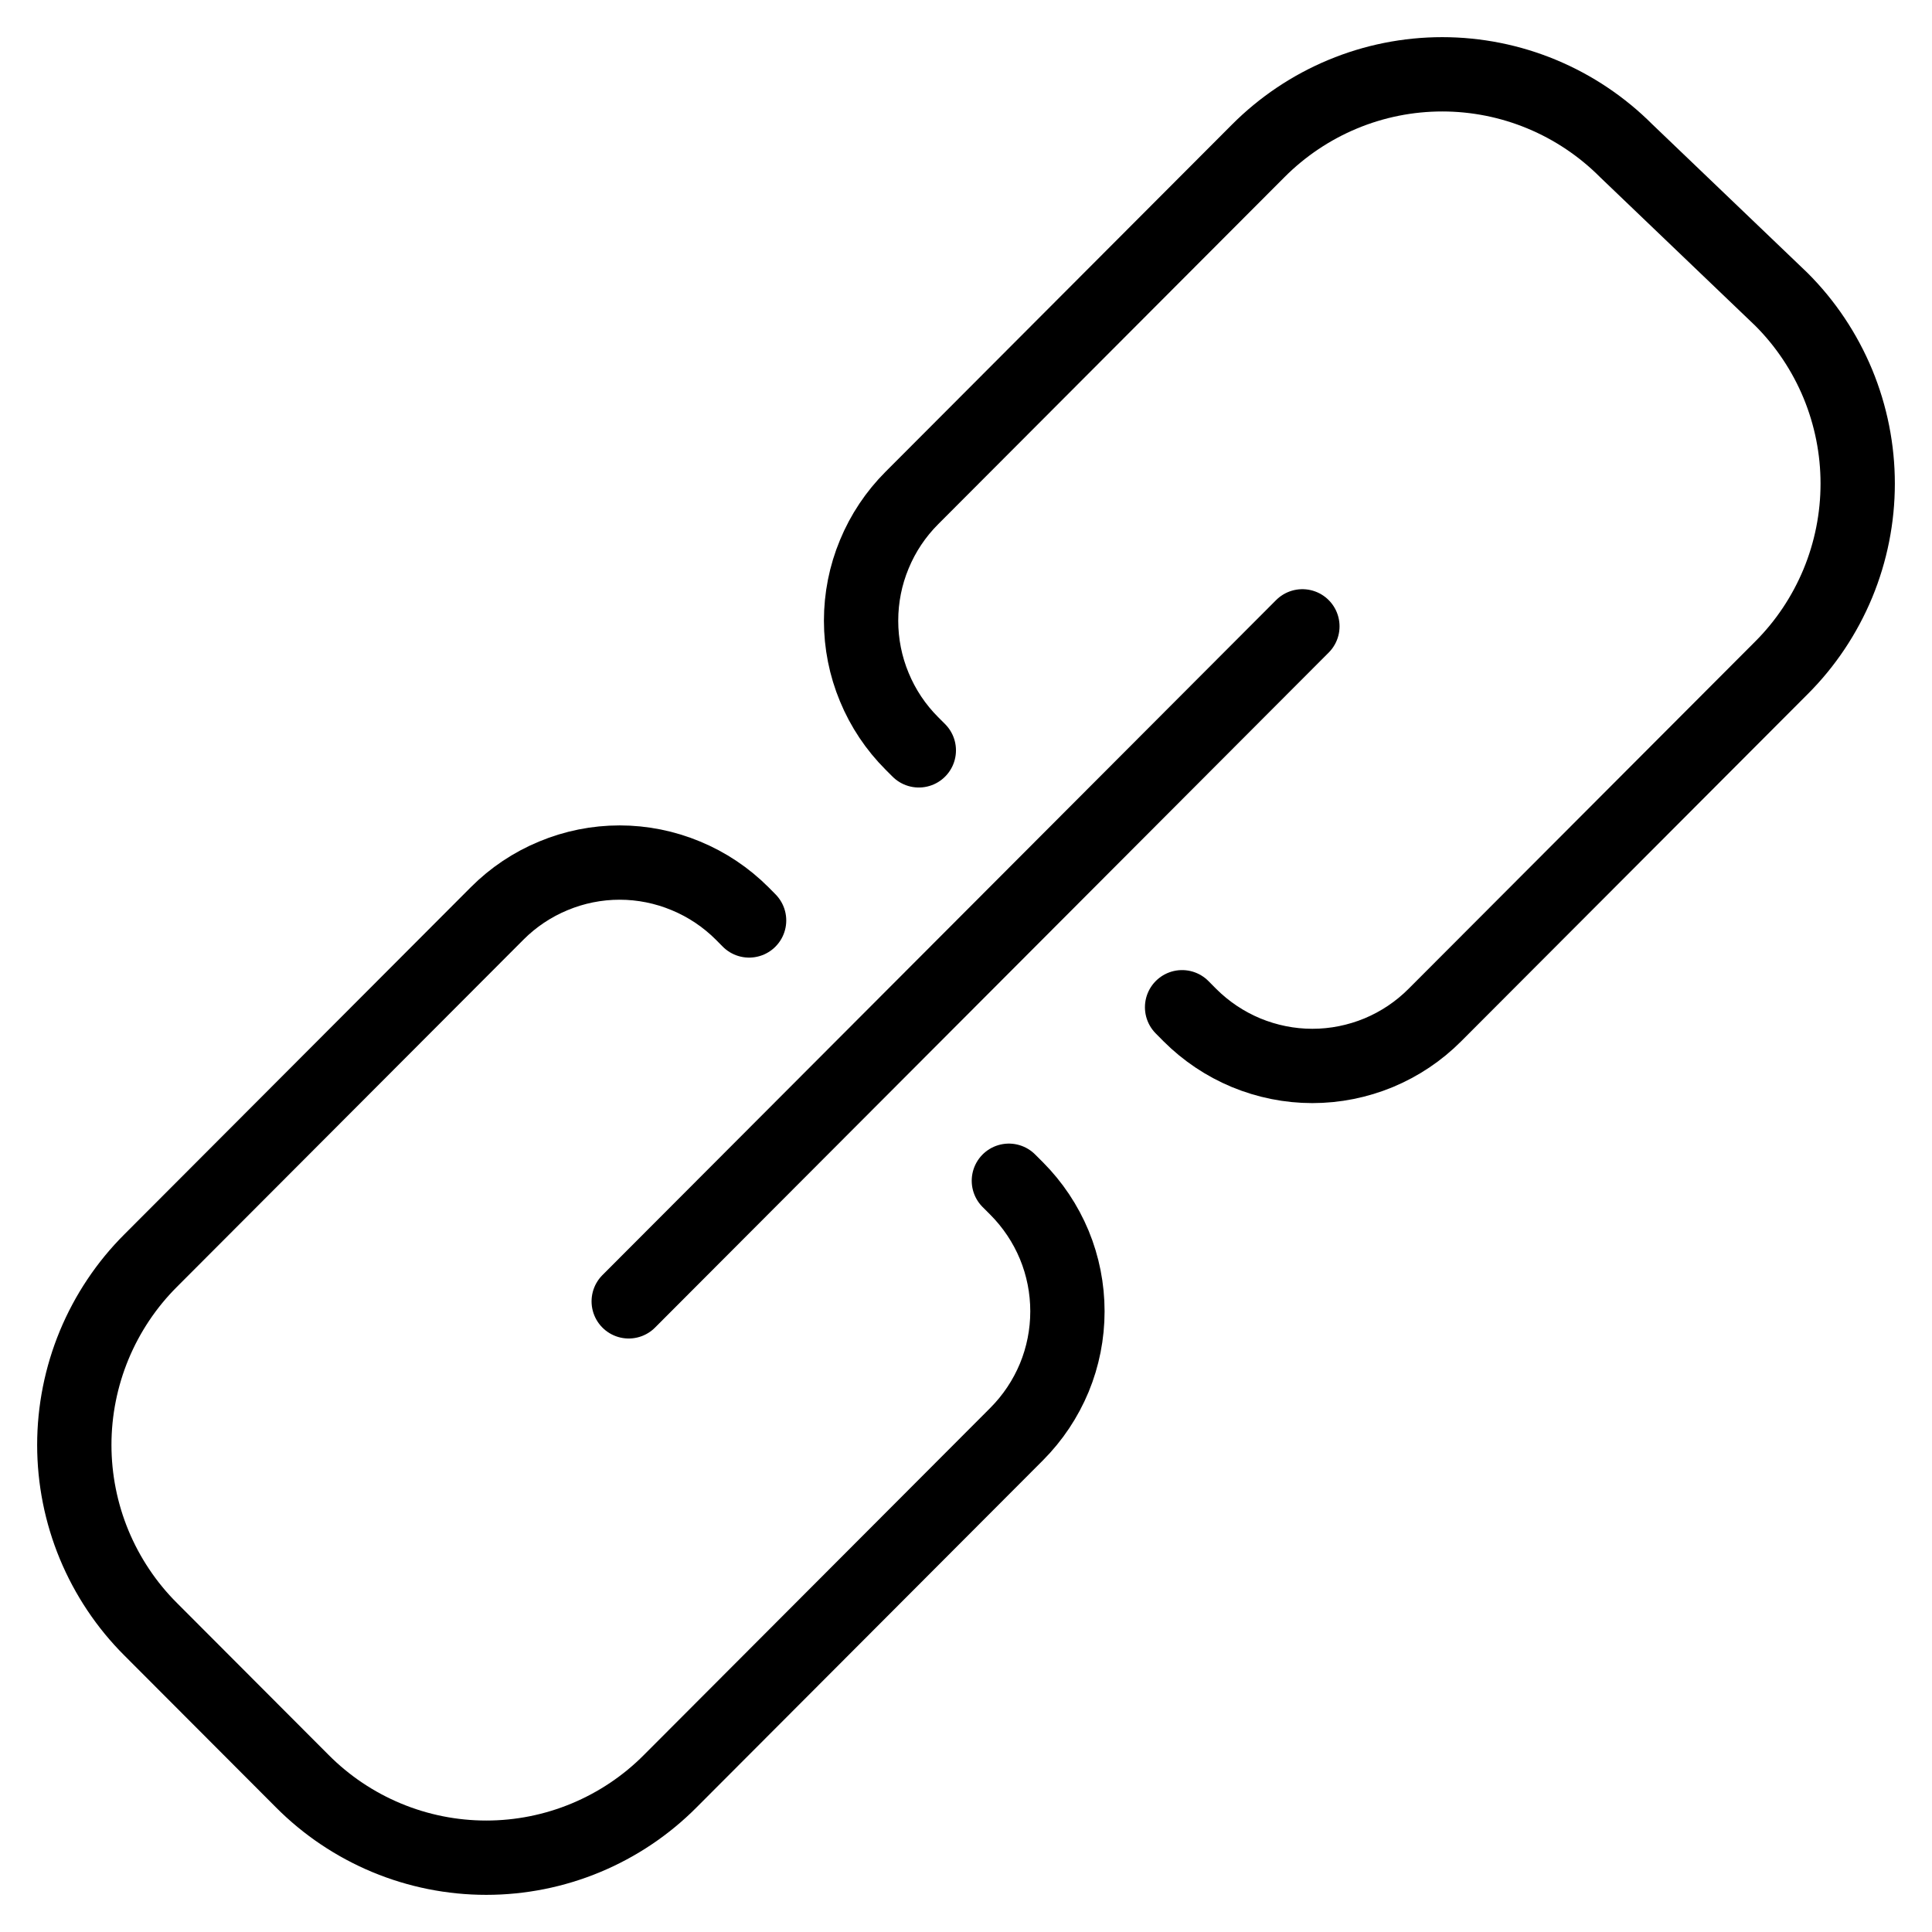 <svg width="26" height="26" viewBox="0 0 26 26" fill="none" xmlns="http://www.w3.org/2000/svg">
<path d="M15.908 13.555L16.012 13.66C16.229 13.877 16.486 14.049 16.769 14.167C17.052 14.284 17.355 14.345 17.661 14.345C17.968 14.345 18.271 14.284 18.554 14.167C18.837 14.049 19.094 13.877 19.31 13.66L23.972 8.989C24.298 8.664 24.556 8.277 24.733 7.851C24.909 7.426 25 6.969 25 6.508C25 6.047 24.909 5.591 24.733 5.165C24.556 4.739 24.298 4.352 23.972 4.027L21.886 2.03C21.561 1.704 21.175 1.445 20.75 1.268C20.325 1.091 19.869 1 19.409 1C18.949 1 18.494 1.091 18.069 1.268C17.644 1.445 17.258 1.704 16.933 2.03L12.272 6.701C12.055 6.918 11.883 7.175 11.766 7.459C11.648 7.742 11.588 8.046 11.588 8.353C11.588 8.66 11.648 8.964 11.766 9.247C11.883 9.531 12.055 9.788 12.272 10.005L12.365 10.098" stroke="currentColor" stroke-linecap="round" stroke-linejoin="round"/>
<path d="M10.081 12.387L9.988 12.293C9.771 12.076 9.514 11.904 9.231 11.787C8.948 11.669 8.645 11.608 8.339 11.608C8.032 11.608 7.729 11.669 7.446 11.787C7.163 11.904 6.906 12.076 6.69 12.293L2.028 16.964C1.702 17.289 1.444 17.676 1.267 18.102C1.091 18.528 1 18.984 1 19.445C1 19.906 1.091 20.363 1.267 20.788C1.444 21.214 1.702 21.601 2.028 21.926L4.068 23.97C4.392 24.296 4.778 24.555 5.203 24.732C5.628 24.909 6.084 25 6.544 25C7.004 25 7.46 24.909 7.885 24.732C8.31 24.555 8.696 24.296 9.02 23.97L13.682 19.299C13.898 19.082 14.07 18.825 14.188 18.541C14.305 18.258 14.365 17.954 14.365 17.647C14.365 17.34 14.305 17.036 14.188 16.753C14.07 16.469 13.898 16.212 13.682 15.995L13.577 15.89" stroke="currentColor" stroke-linecap="round" stroke-linejoin="round"/>
<path d="M8.461 17.513L17.527 8.429" stroke="currentColor" stroke-linecap="round" stroke-linejoin="round"/>
</svg>
